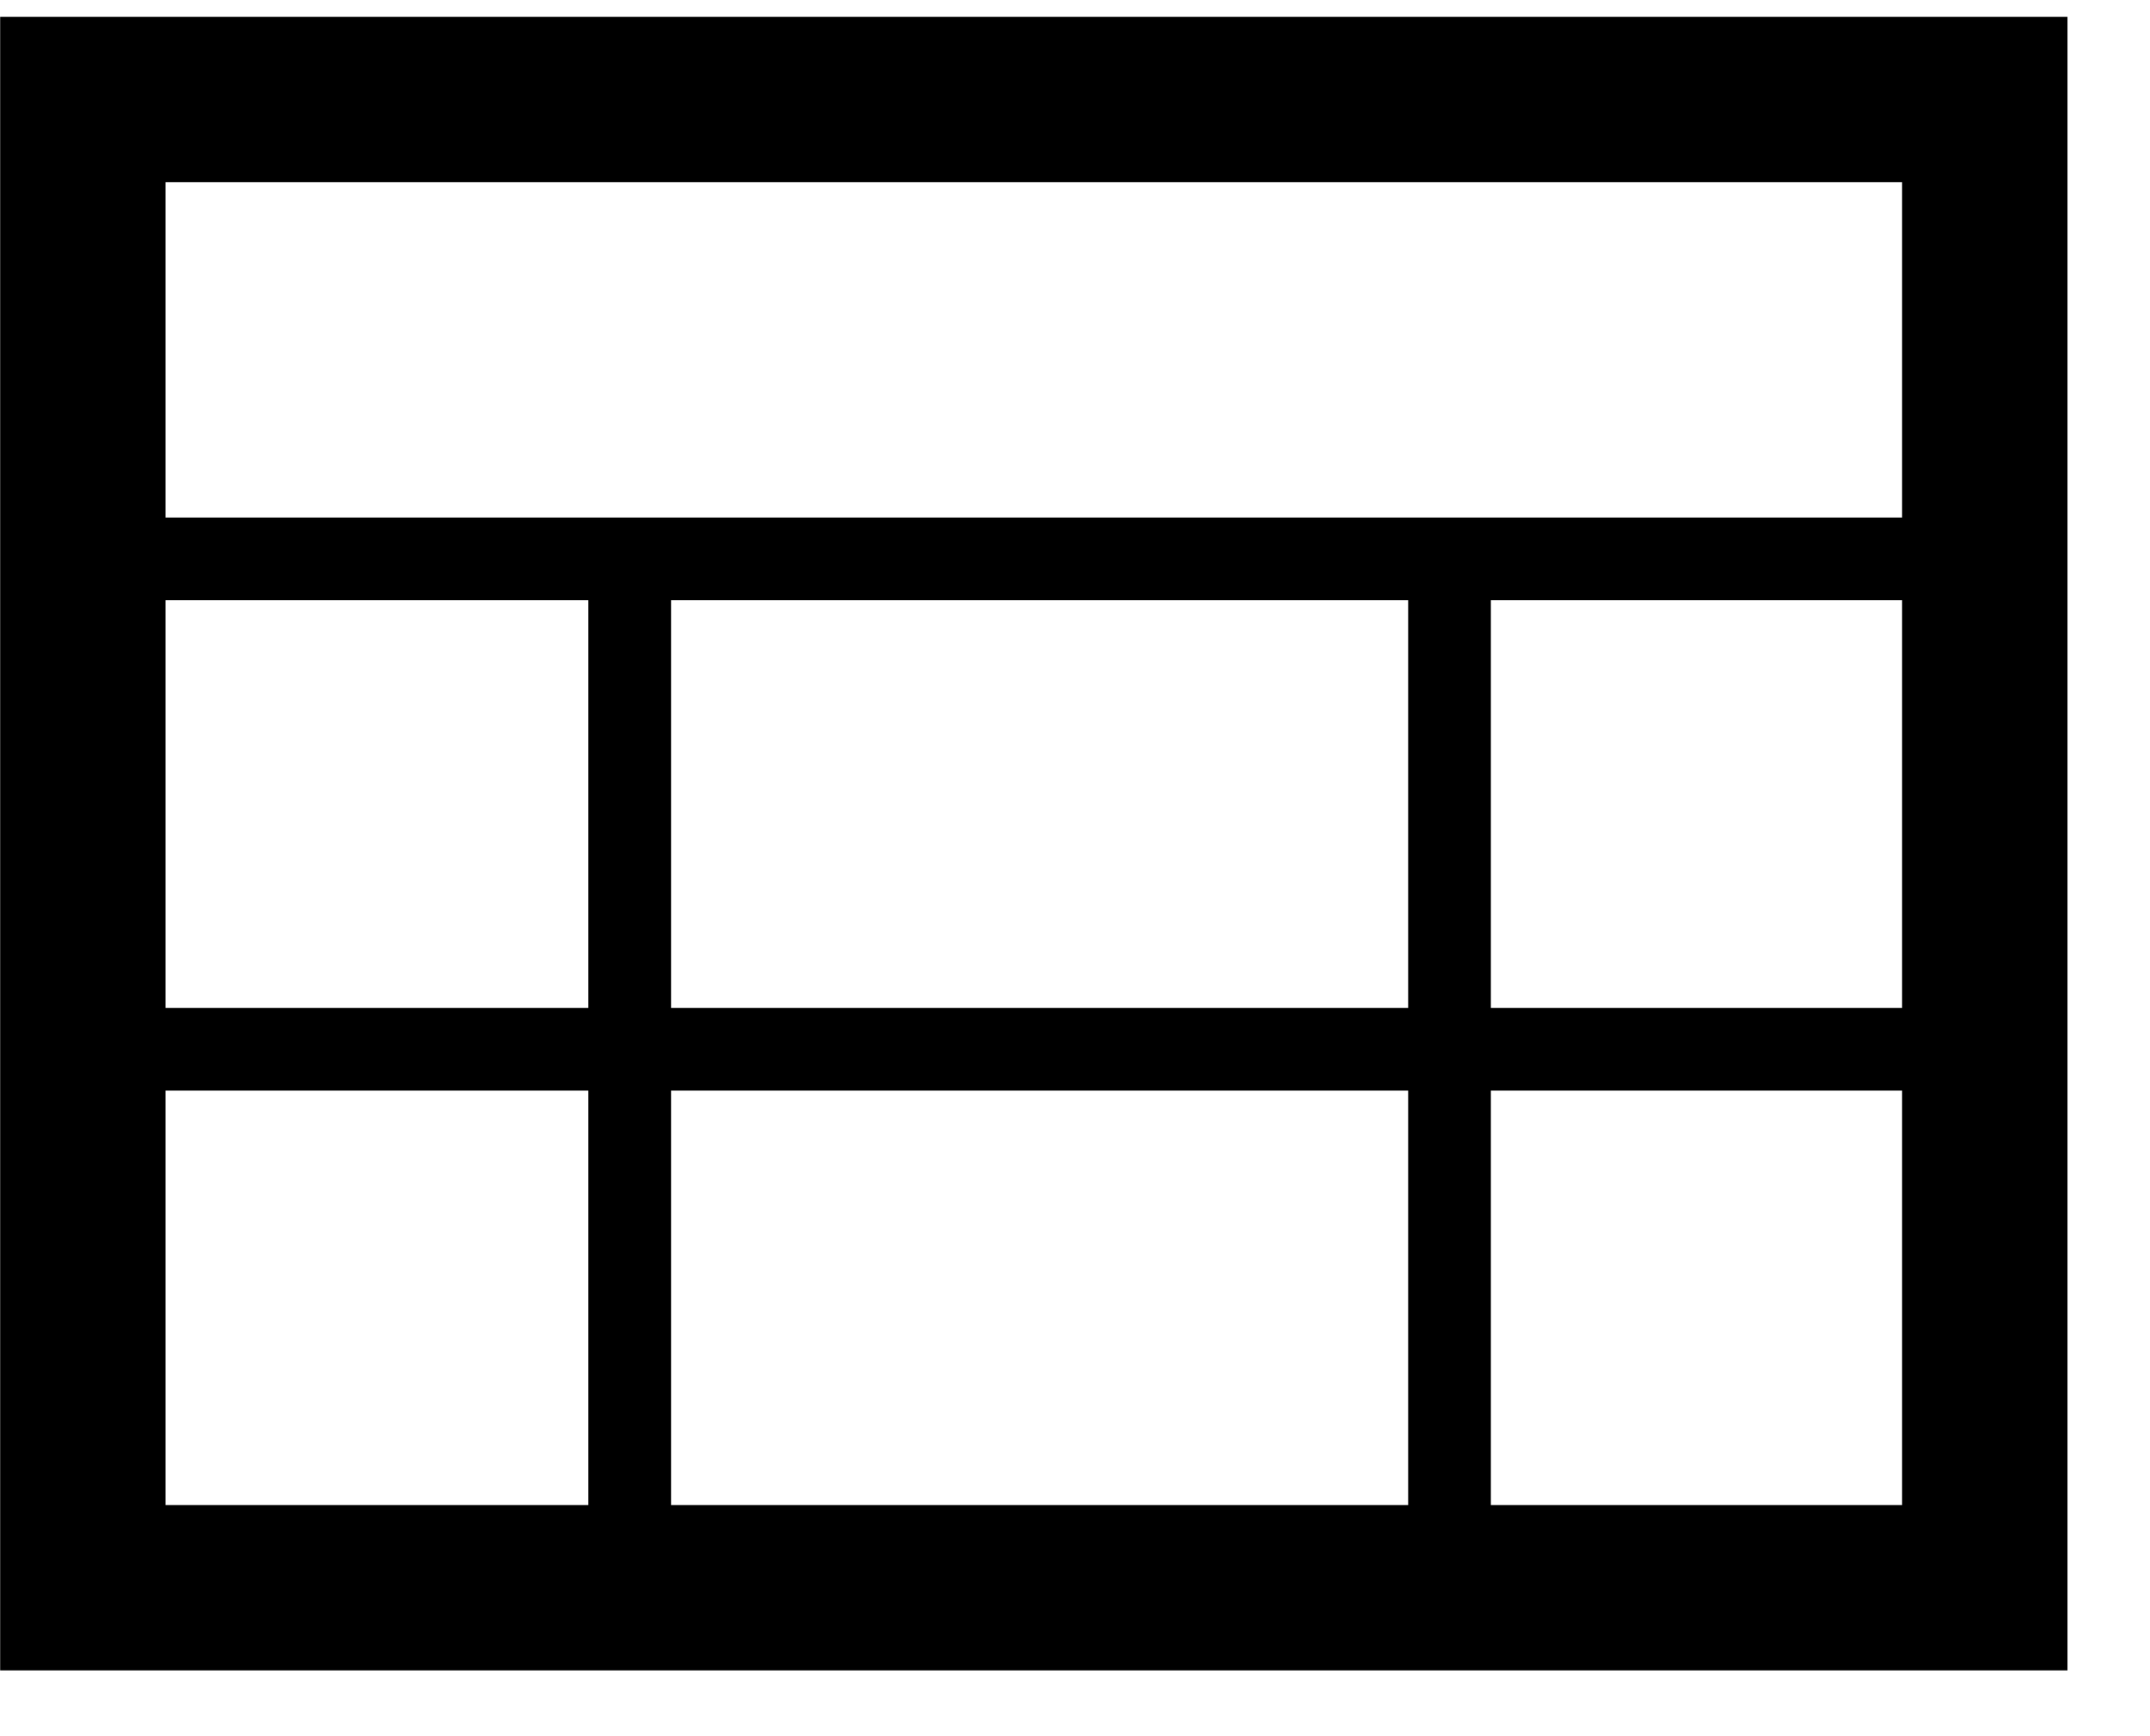 <svg width="26" height="21" viewBox="0 0 26 21" fill="none" xmlns="http://www.w3.org/2000/svg">
<rect x="1.002" y="1.204" width="23" height="18" stroke="black" stroke-width="2"/>
<path d="M1.336 6.76H23.808" stroke="black"/>
<path d="M7.615 6.76L7.615 18.657M17.529 6.76L17.529 18.657" stroke="black"/>
<path d="M0.732 12.691C0.732 12.691 14.858 12.691 23.909 12.691" stroke="black"/>
</svg>
